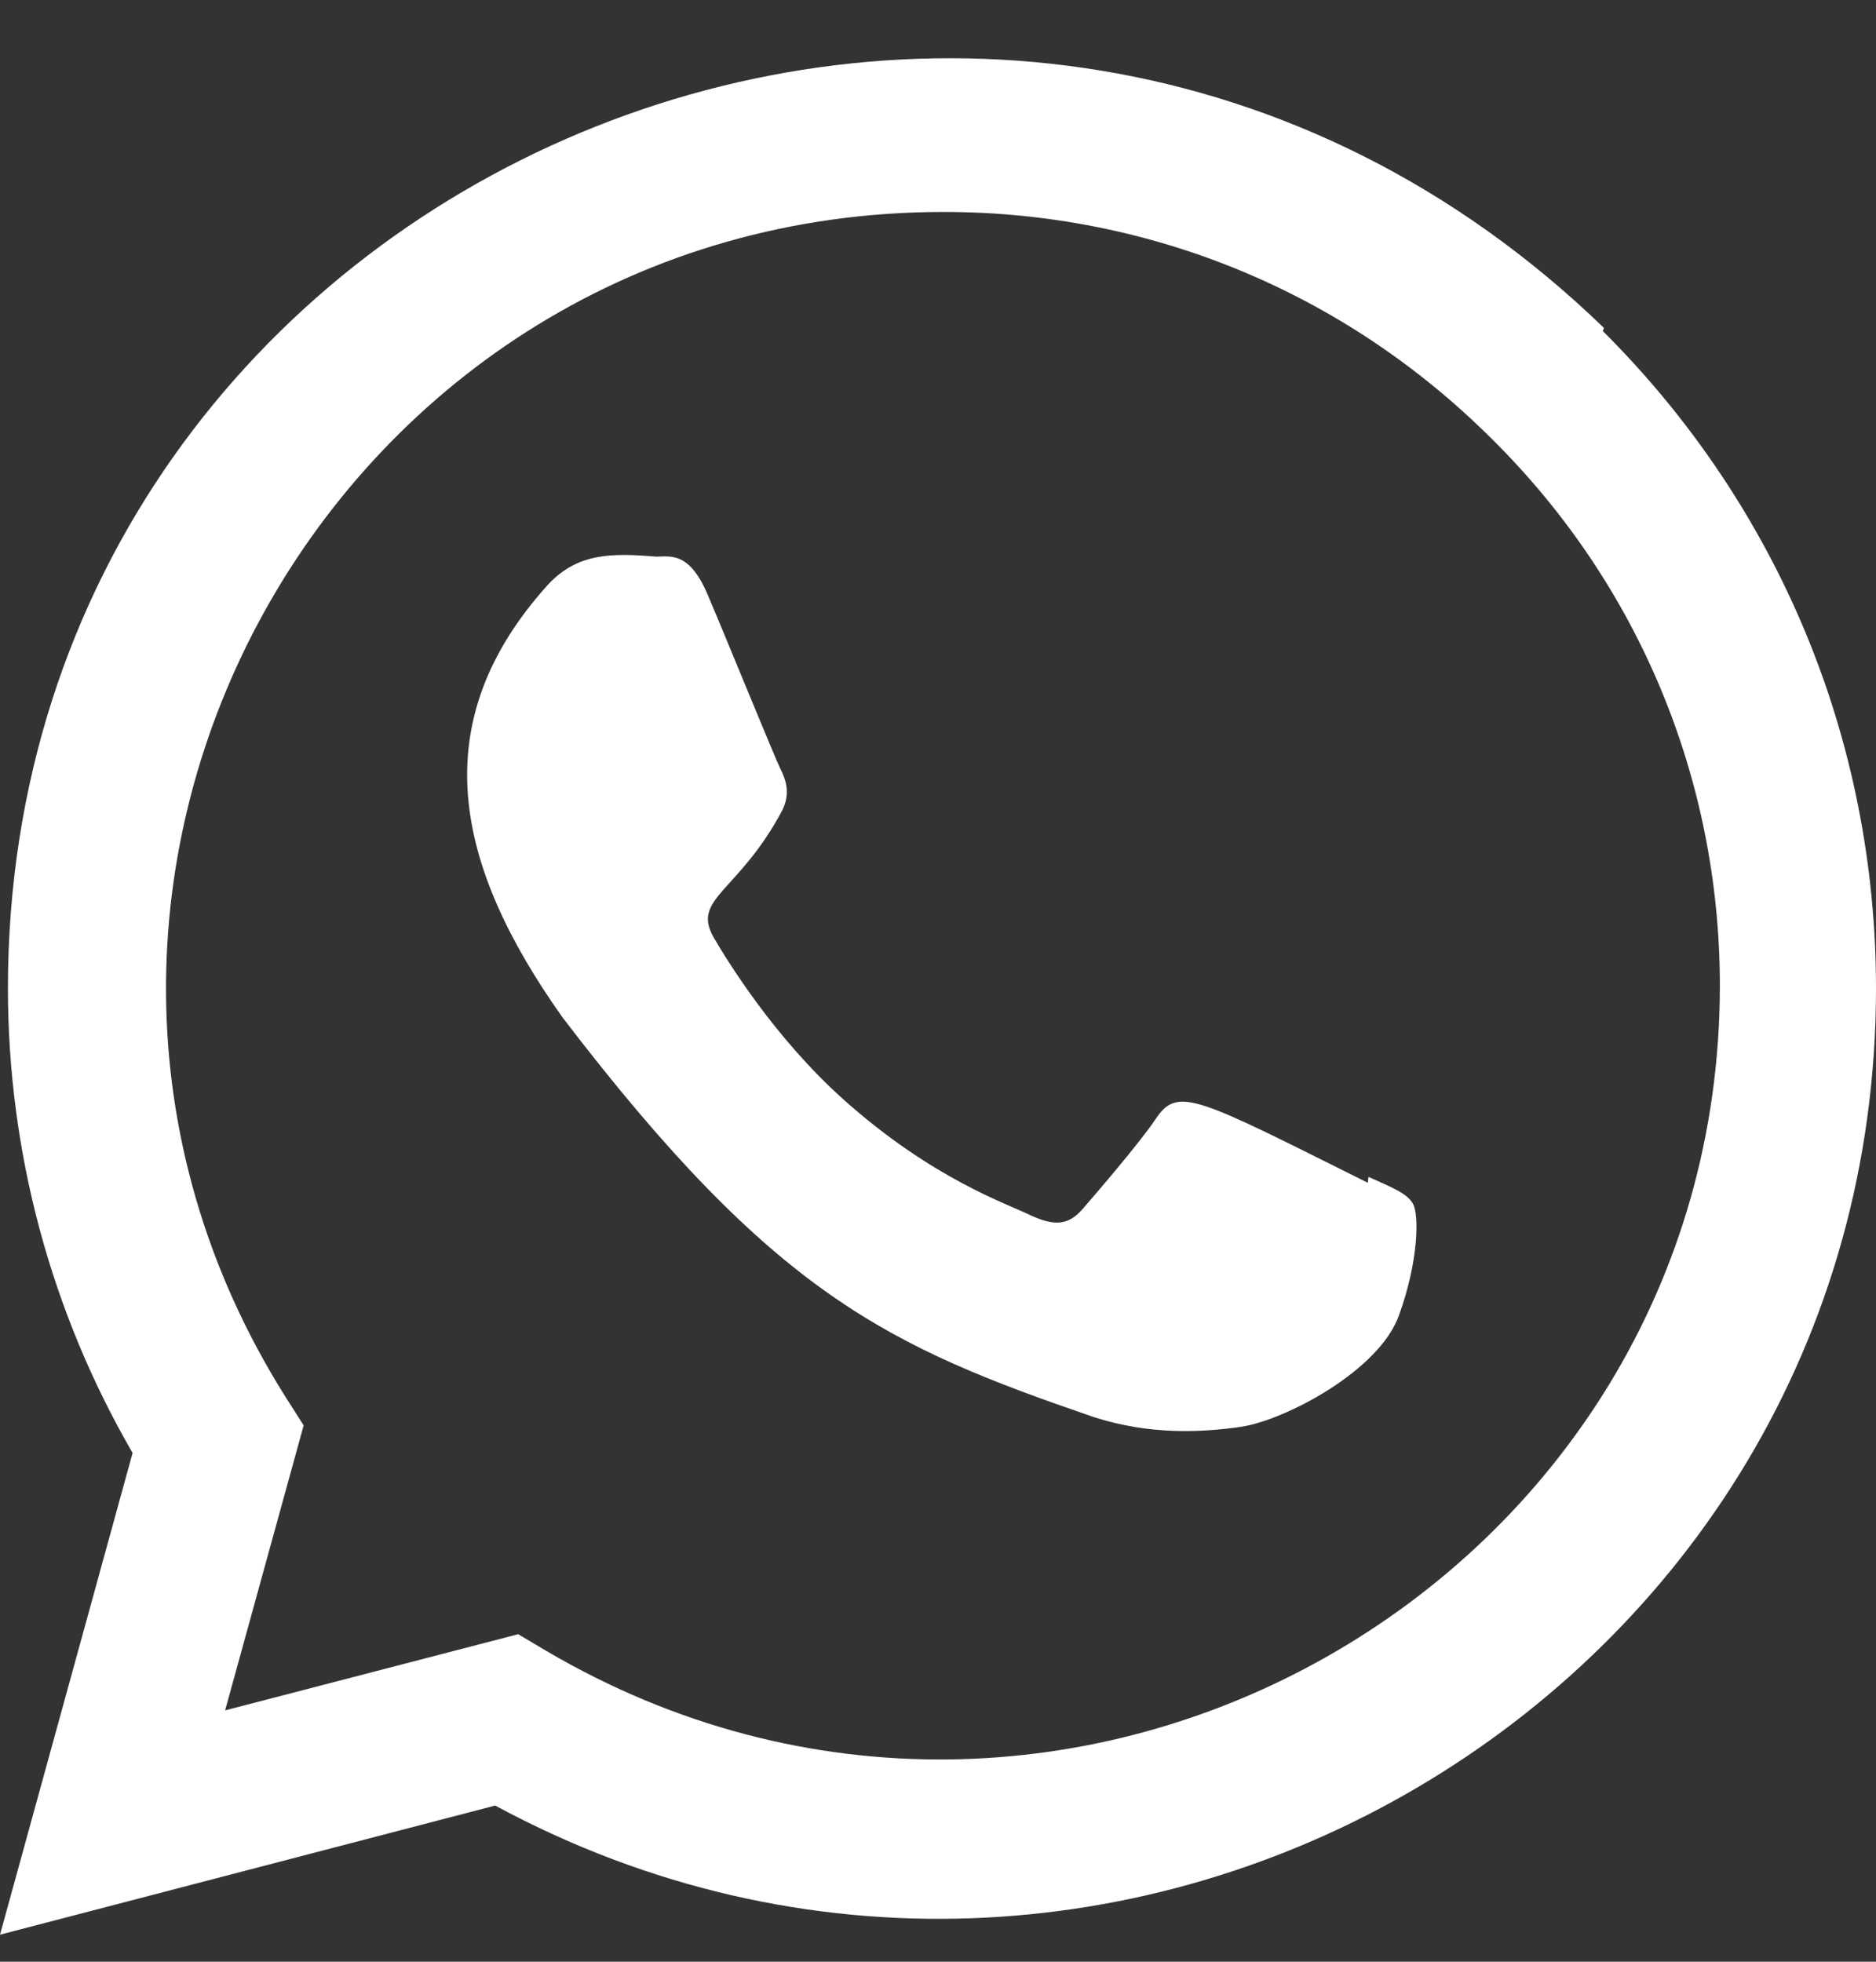 <svg width="22" height="23" viewBox="0 0 22 23" fill="none" xmlns="http://www.w3.org/2000/svg">
<rect x="0" y="0" width="22" height="23" fill="#333333" stroke="none"/>
<path d="M16.048 13.798L16.04 13.867C14.024 12.862 13.813 12.729 13.553 13.119C13.373 13.389 12.846 14.003 12.688 14.184C12.527 14.363 12.368 14.377 12.095 14.253C11.82 14.116 10.938 13.827 9.893 12.892C9.079 12.163 8.532 11.269 8.371 10.994C8.103 10.53 8.664 10.464 9.176 9.496C9.268 9.304 9.221 9.153 9.153 9.016C9.084 8.879 8.537 7.531 8.308 6.994C8.088 6.459 7.861 6.526 7.692 6.526C7.164 6.481 6.778 6.488 6.438 6.842C4.958 8.468 5.331 10.145 6.597 11.929C9.085 15.185 10.411 15.785 12.834 16.617C13.489 16.825 14.086 16.796 14.558 16.728C15.084 16.645 16.177 16.067 16.406 15.421C16.64 14.775 16.64 14.238 16.571 14.115C16.503 13.991 16.323 13.922 16.048 13.798Z" fill="white"/>
<path d="M18.81 3.845C11.762 -2.969 0.097 1.973 0.093 11.585C0.093 13.507 0.596 15.38 1.555 17.035L0 22.683L5.807 21.169C13.053 25.083 21.996 19.886 22 11.591C22 8.679 20.863 5.939 18.796 3.881L18.81 3.845ZM20.169 11.56C20.163 18.557 12.482 22.927 6.407 19.356L6.077 19.16L2.64 20.053L3.561 16.712L3.342 16.368C-0.438 10.35 3.905 2.485 11.066 2.485C13.499 2.485 15.782 3.434 17.502 5.153C19.221 6.857 20.169 9.14 20.169 11.56Z" fill="white"/>
</svg>
